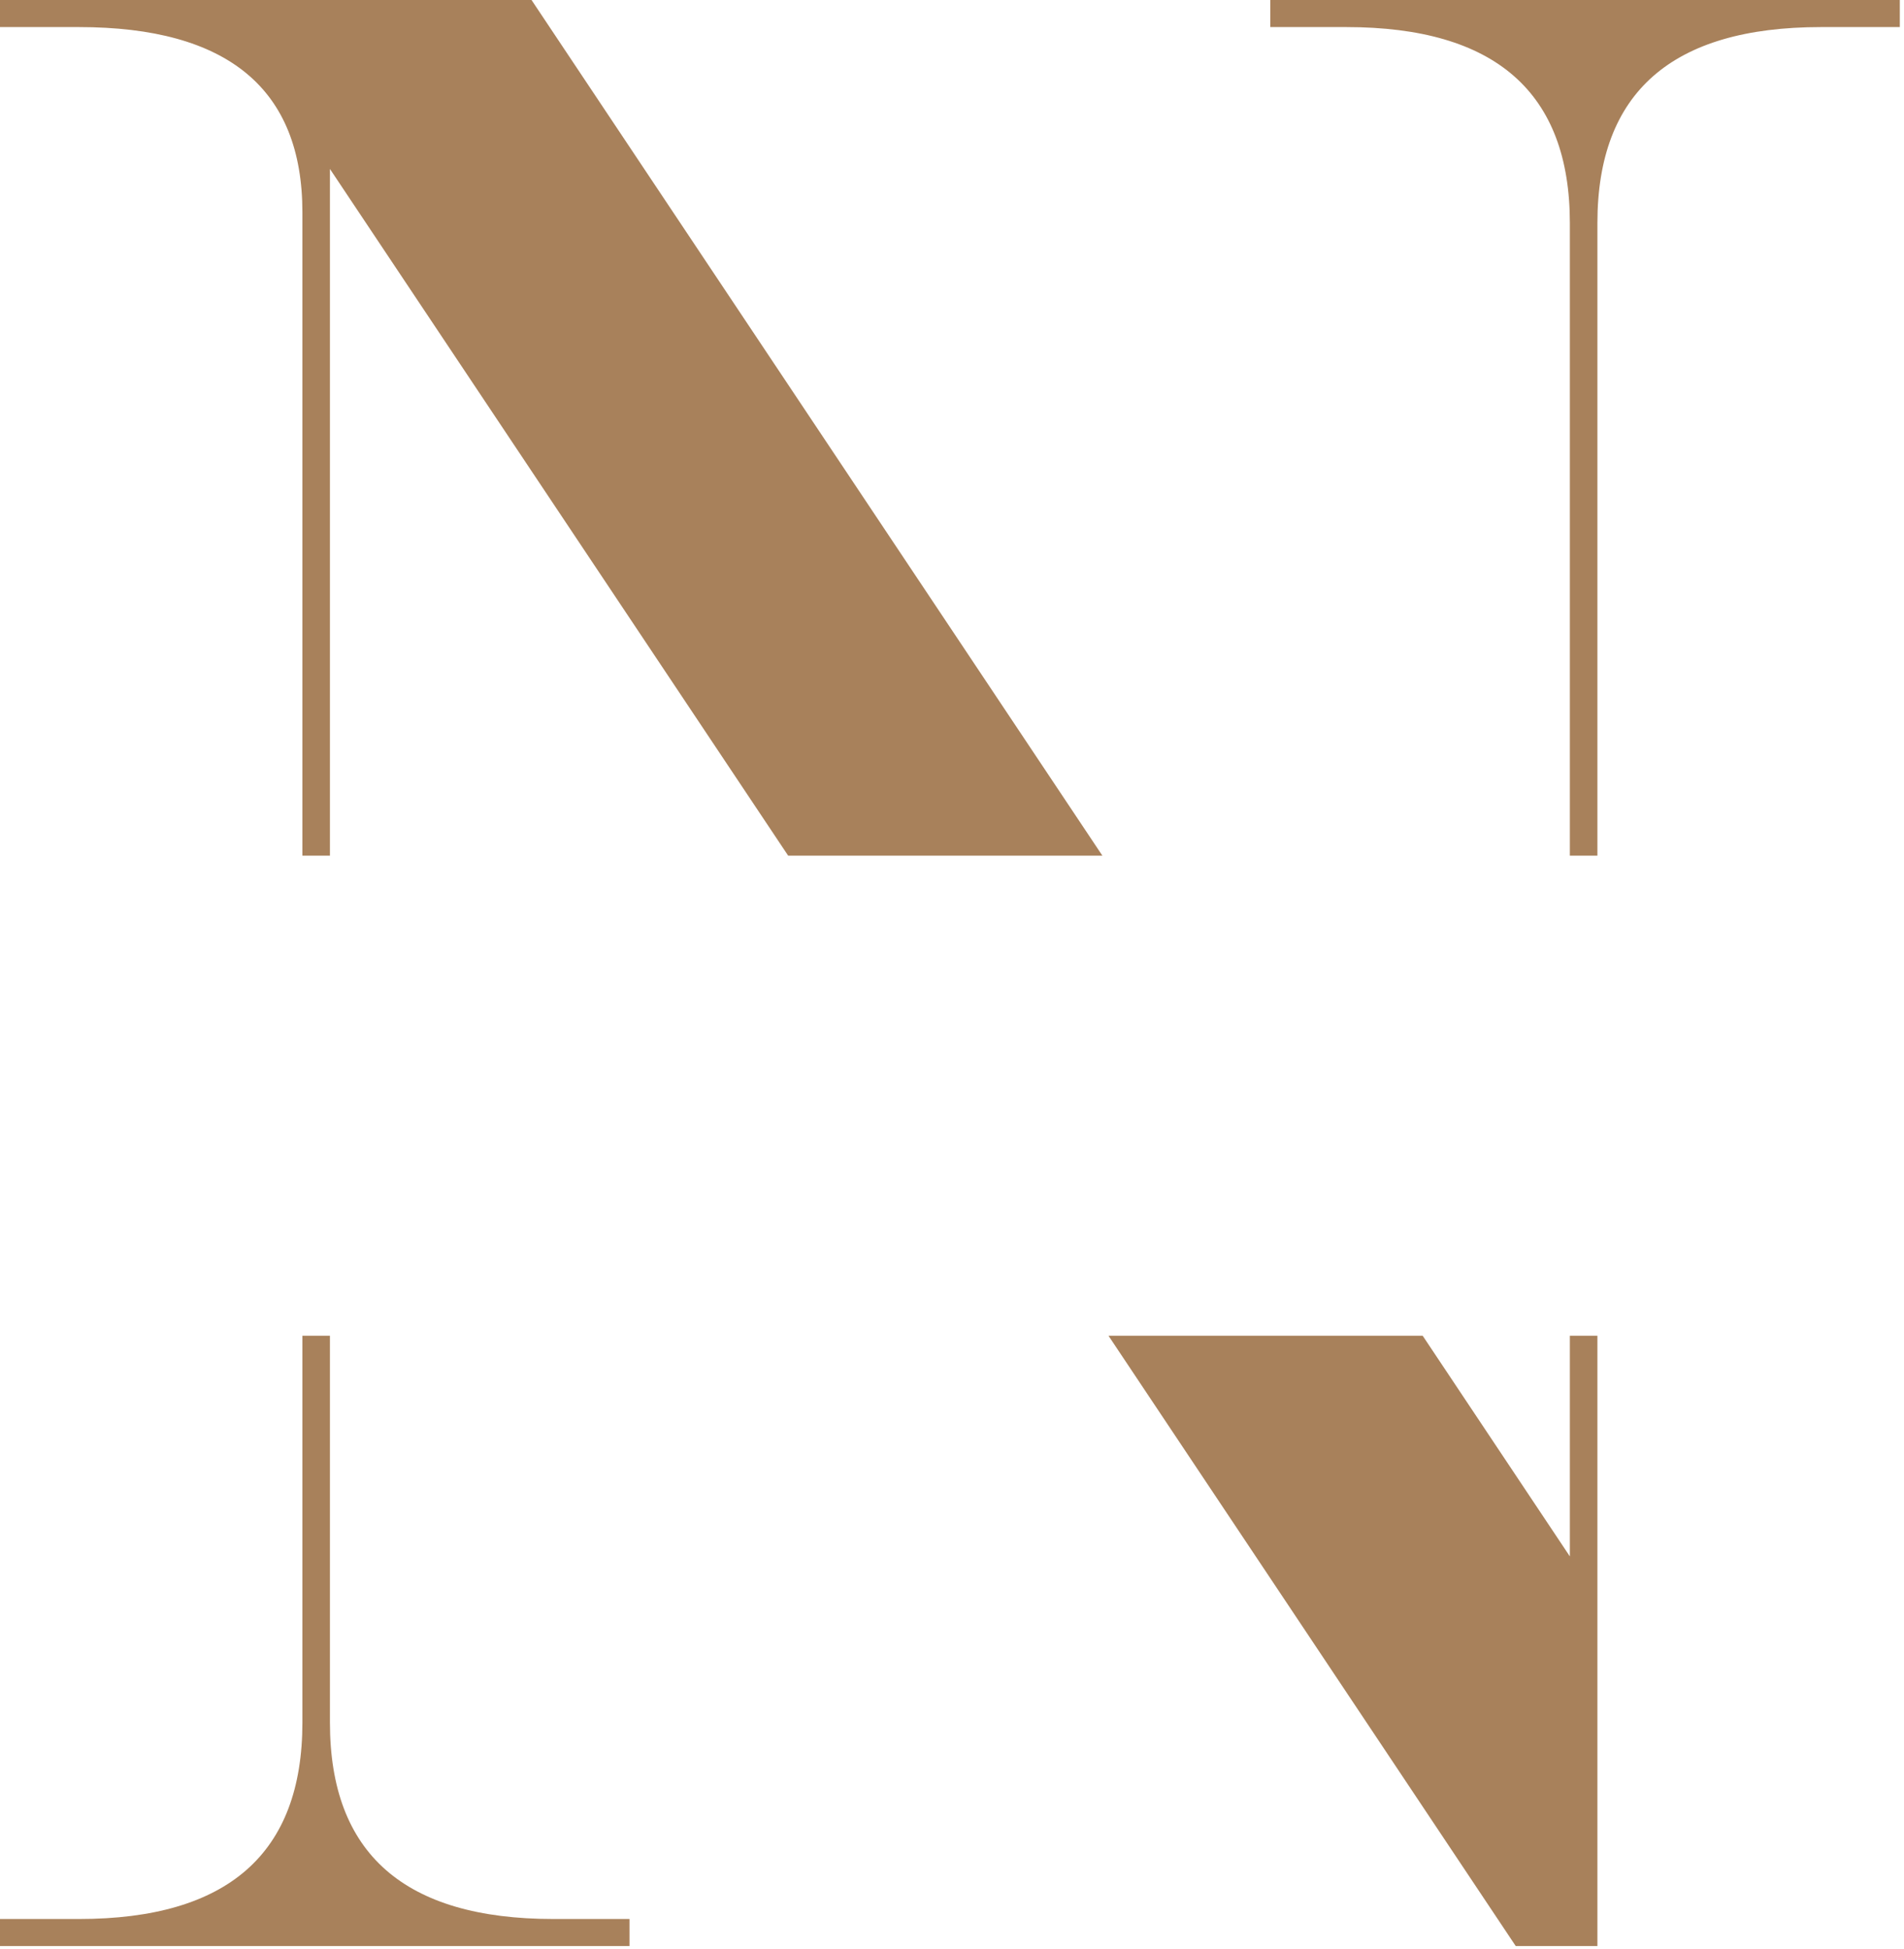 <?xml version="1.0" encoding="UTF-8" standalone="no"?>
<!DOCTYPE svg PUBLIC "-//W3C//DTD SVG 1.1//EN" "http://www.w3.org/Graphics/SVG/1.1/DTD/svg11.dtd">
<svg width="100%" height="100%" viewBox="0 0 85 87" version="1.1" style="fill-rule:evenodd;clip-rule:evenodd;stroke-linejoin:round;stroke-miterlimit:2;">
    <g transform="matrix(1,0,0,1,-123.422,-54.756)">
        <path d="M194.735,114.385L194.735,141.631L191.089,141.631L172.908,114.385L186.934,114.385L193.505,124.236L193.505,114.385L194.735,114.385ZM138.151,114.385L138.151,131.652C138.151,137.501 141.474,140.423 148.13,140.423L151.526,140.423L151.526,141.631L123.422,141.631L123.422,140.423L126.943,140.423C133.594,140.423 136.922,137.501 136.922,131.652L136.922,114.385L138.151,114.385ZM172.635,92.953L158.607,92.953L138.151,62.298L138.151,92.953L136.922,92.953L136.922,64.236C136.922,58.725 133.594,55.965 126.943,55.965L123.422,55.965L123.422,54.756L147.151,54.756L172.635,92.953ZM193.505,92.953L193.505,64.715C193.505,58.881 190.177,55.965 183.526,55.965L180.13,55.965L180.13,54.756L208.235,54.756L208.235,55.965L204.714,55.965C198.058,55.965 194.735,58.881 194.735,64.715L194.735,92.953L193.505,92.953Z" style="fill:rgb(168,129,91);fill-rule:nonzero;"/>
    </g>
</svg>

